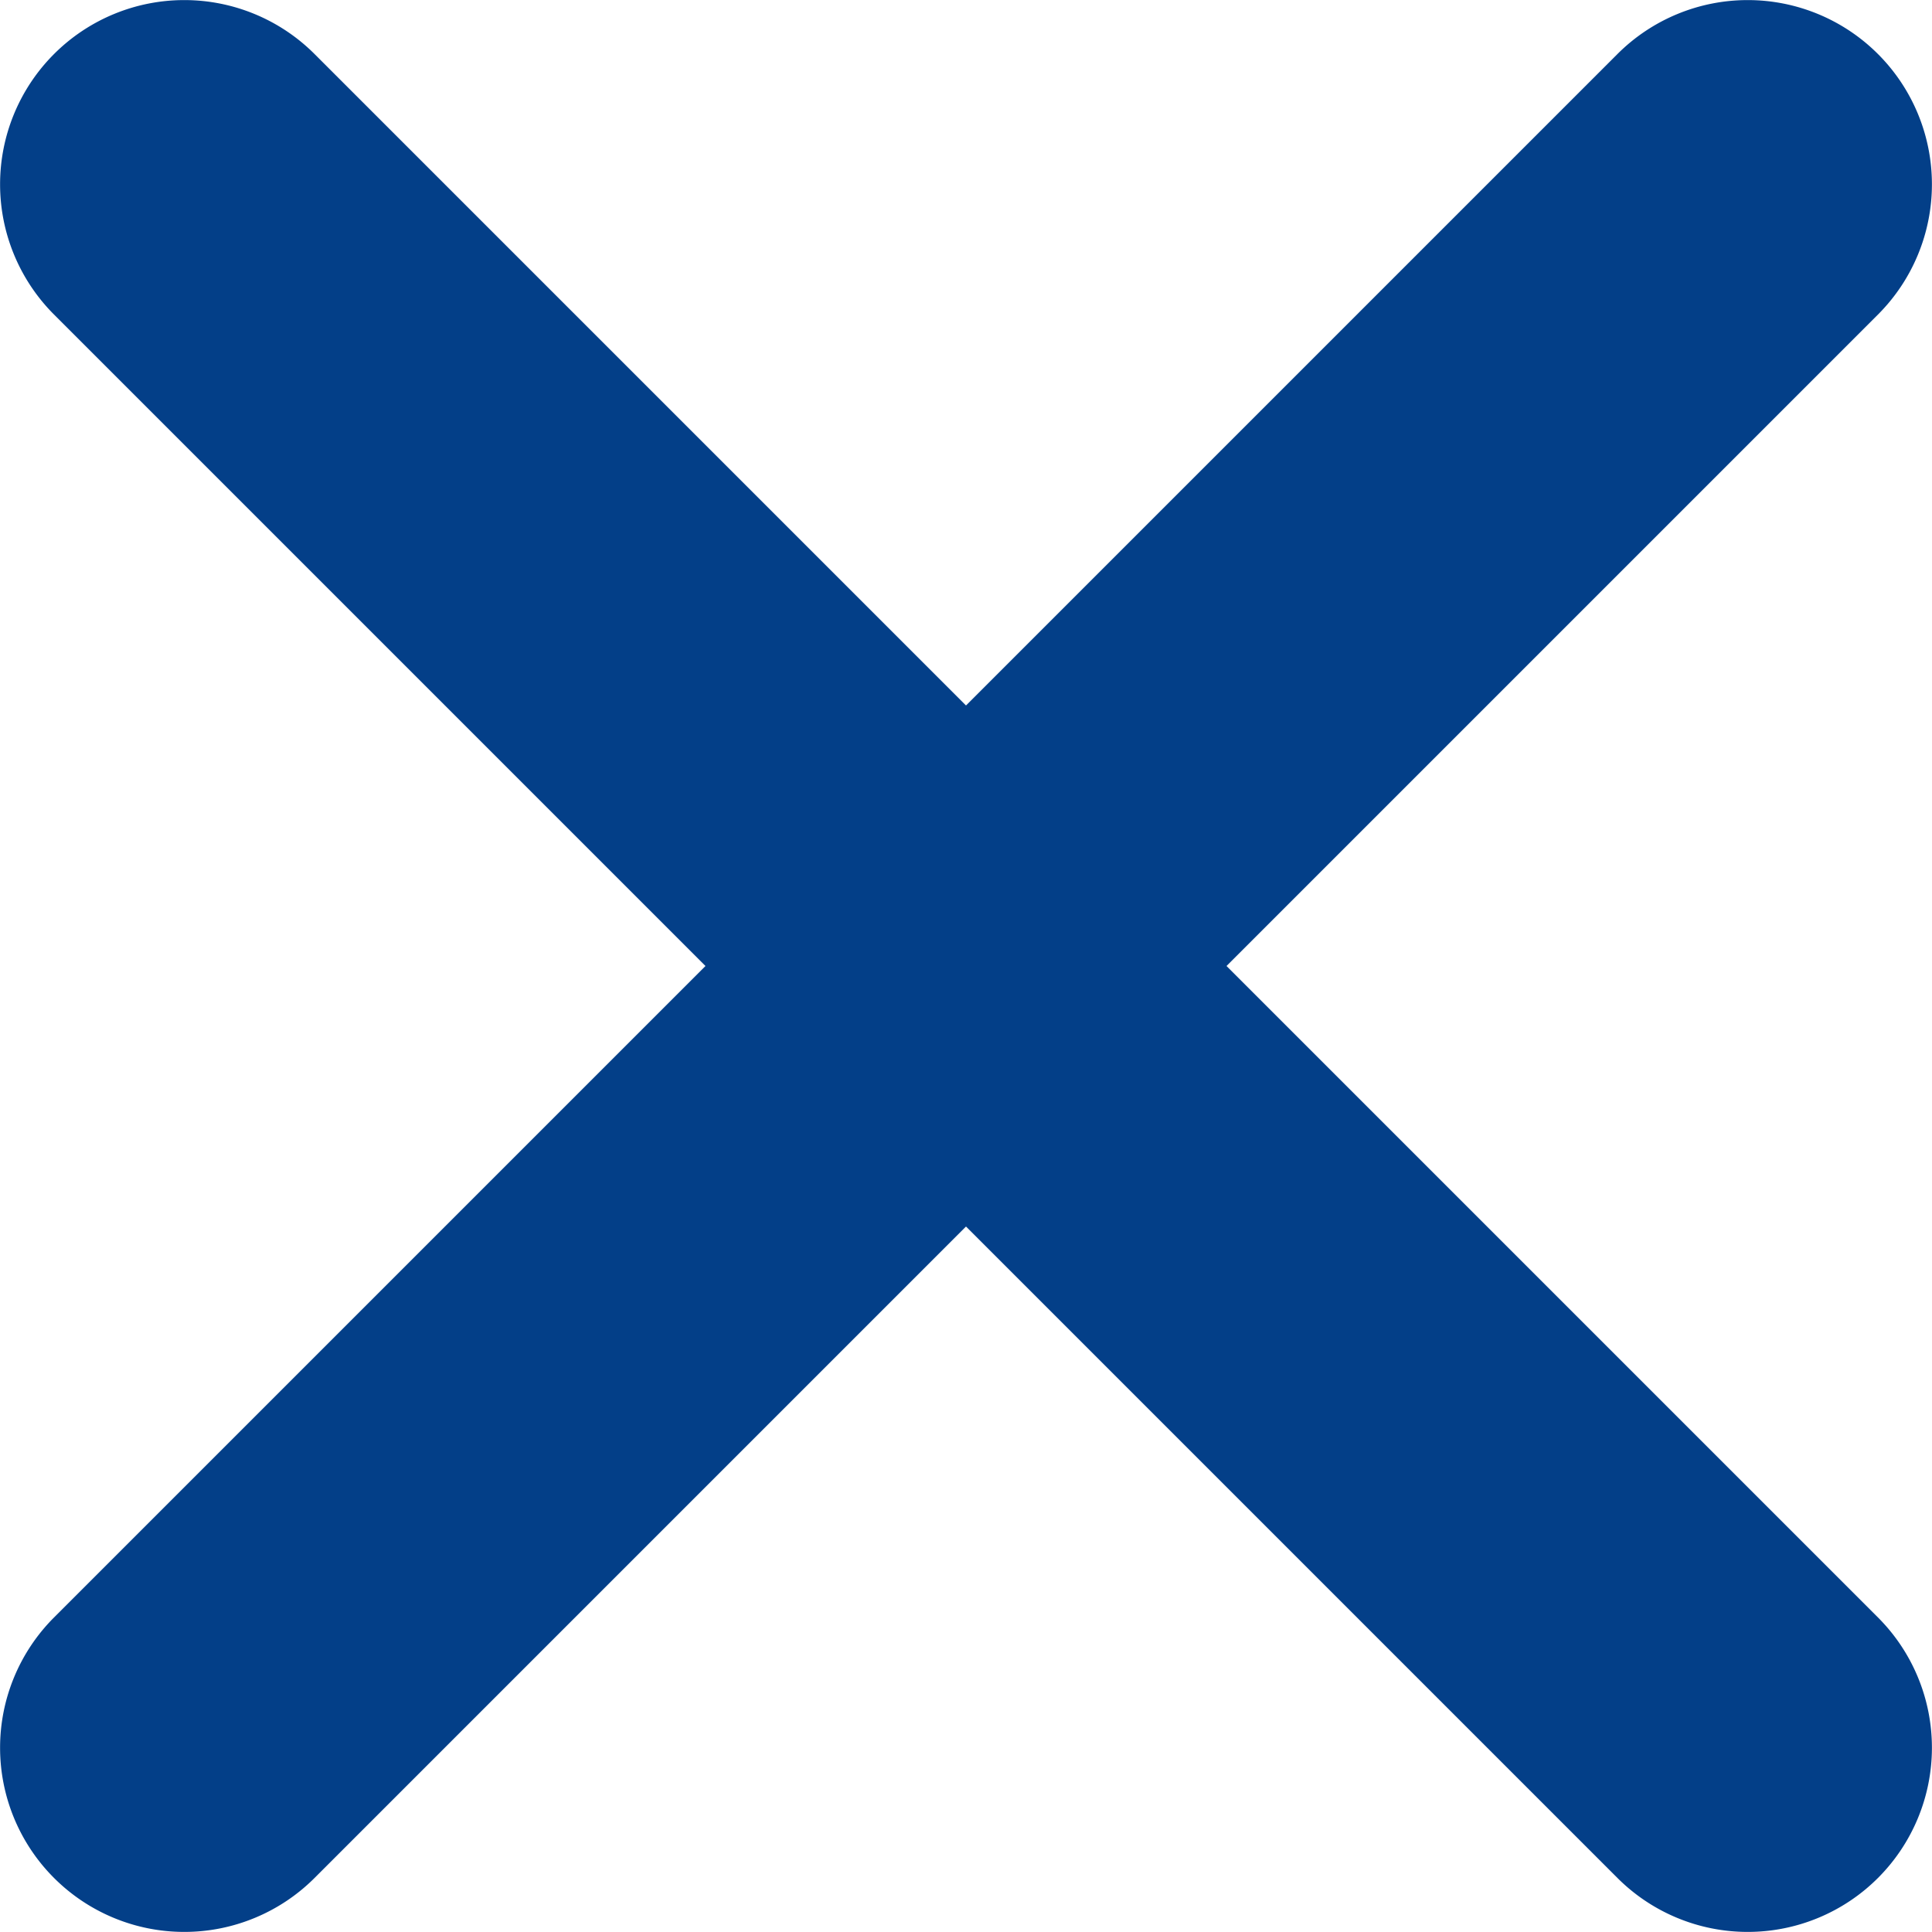 <svg id="Lag_1" data-name="Lag 1" xmlns="http://www.w3.org/2000/svg" viewBox="0 0 64 64"><defs><style>.cls-1{fill:#033f88;}</style></defs><title>Close</title><g id="Icons"><g id="Icons-Symbols-Rev1"><g id="Basic-Icons"><g id="Close"><path id="close-2" data-name="close" class="cls-1" d="M40.63,32,62.21,53.58a6.1,6.1,0,0,1-8.63,8.63L32,40.63,10.42,62.21a6.1,6.1,0,0,1-8.63-8.63L23.37,32,1.79,10.42a6.1,6.1,0,0,1,8.63-8.63L32,23.37,53.58,1.79a6.1,6.1,0,0,1,8.63,8.63Z"/></g></g></g></g></svg>